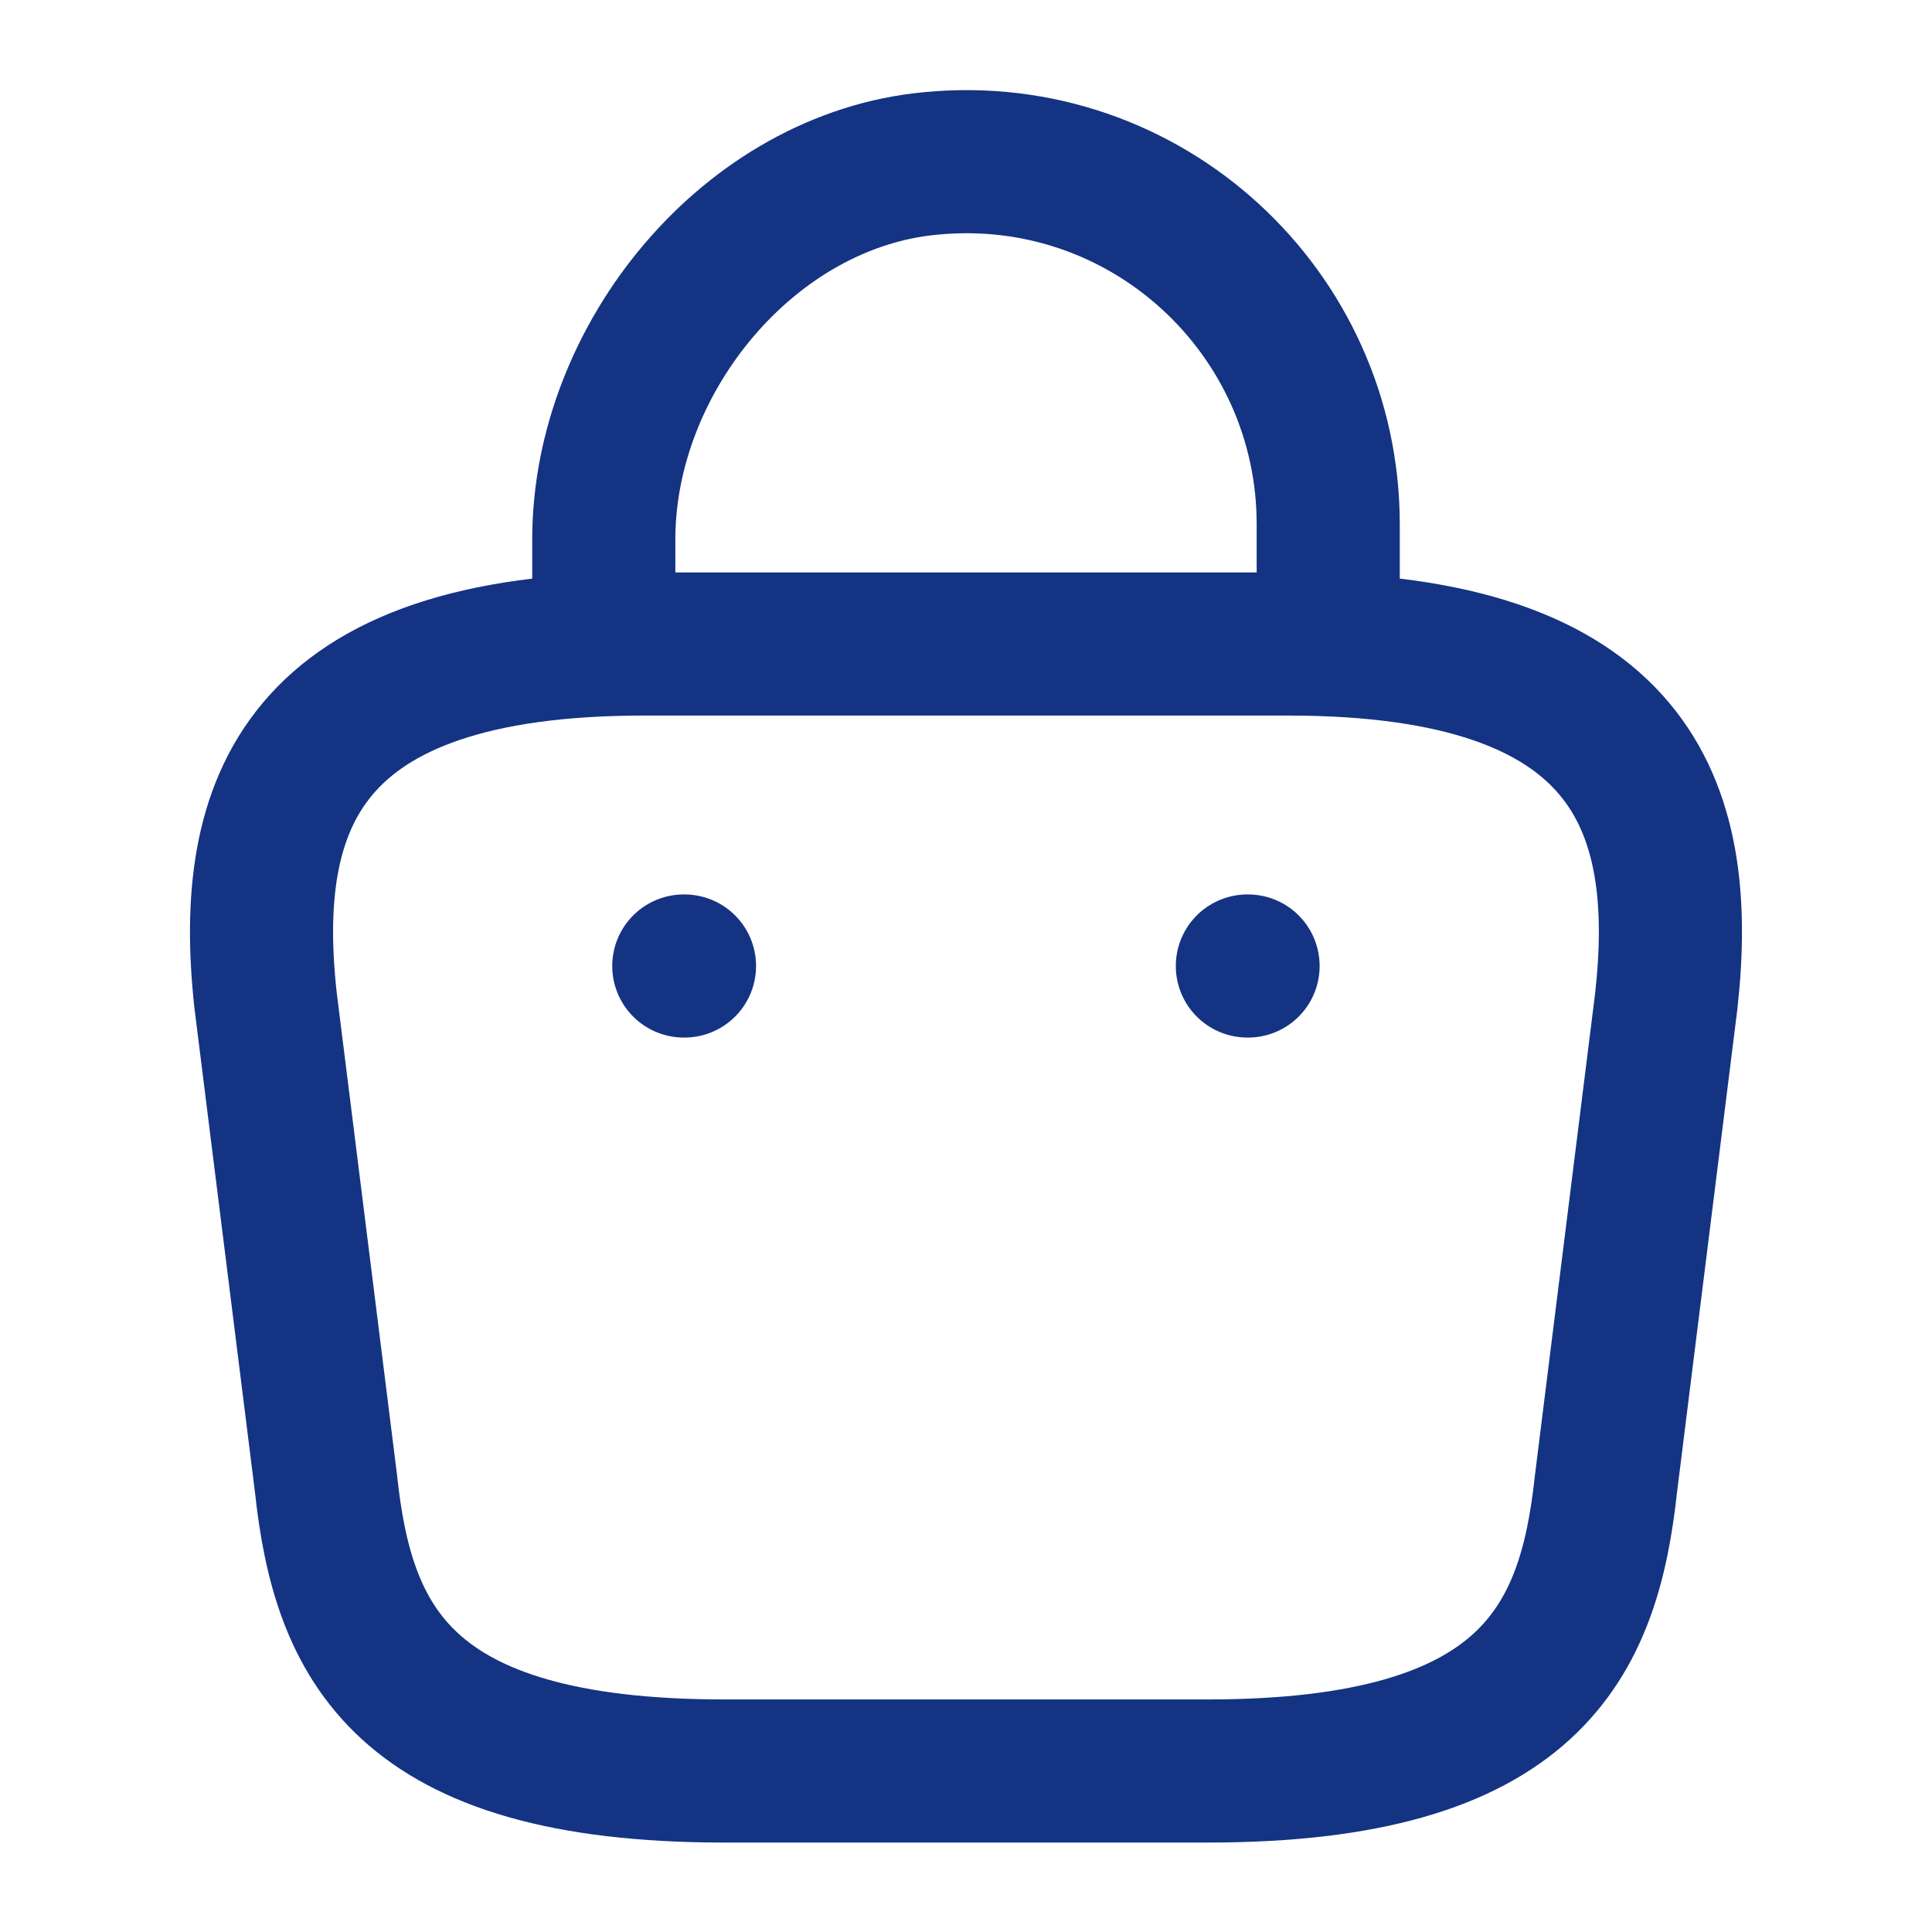 <svg width="27" height="27" viewBox="0 0 27 27" fill="none" xmlns="http://www.w3.org/2000/svg">
<path d="M8.438 8.629V7.537C8.438 5.006 10.474 2.52 13.005 2.284C16.02 1.991 18.562 4.365 18.562 7.324V8.876" stroke="#143383" stroke-width="2" stroke-miterlimit="10" stroke-linecap="round" stroke-linejoin="round"/>
<path d="M10.125 24.75H16.875C21.397 24.75 22.207 22.939 22.444 20.734L23.287 13.984C23.591 11.239 22.804 9 18 9H9C4.196 9 3.409 11.239 3.712 13.984L4.556 20.734C4.792 22.939 5.602 24.75 10.125 24.75Z" stroke="#143383" stroke-width="2" stroke-miterlimit="10" stroke-linecap="round" stroke-linejoin="round"/>
<path d="M17.432 13.5H17.442" stroke="#143383" stroke-width="2" stroke-linecap="round" stroke-linejoin="round"/>
<path d="M9.556 13.5H9.566" stroke="#143383" stroke-width="2" stroke-linecap="round" stroke-linejoin="round"/>
</svg>
